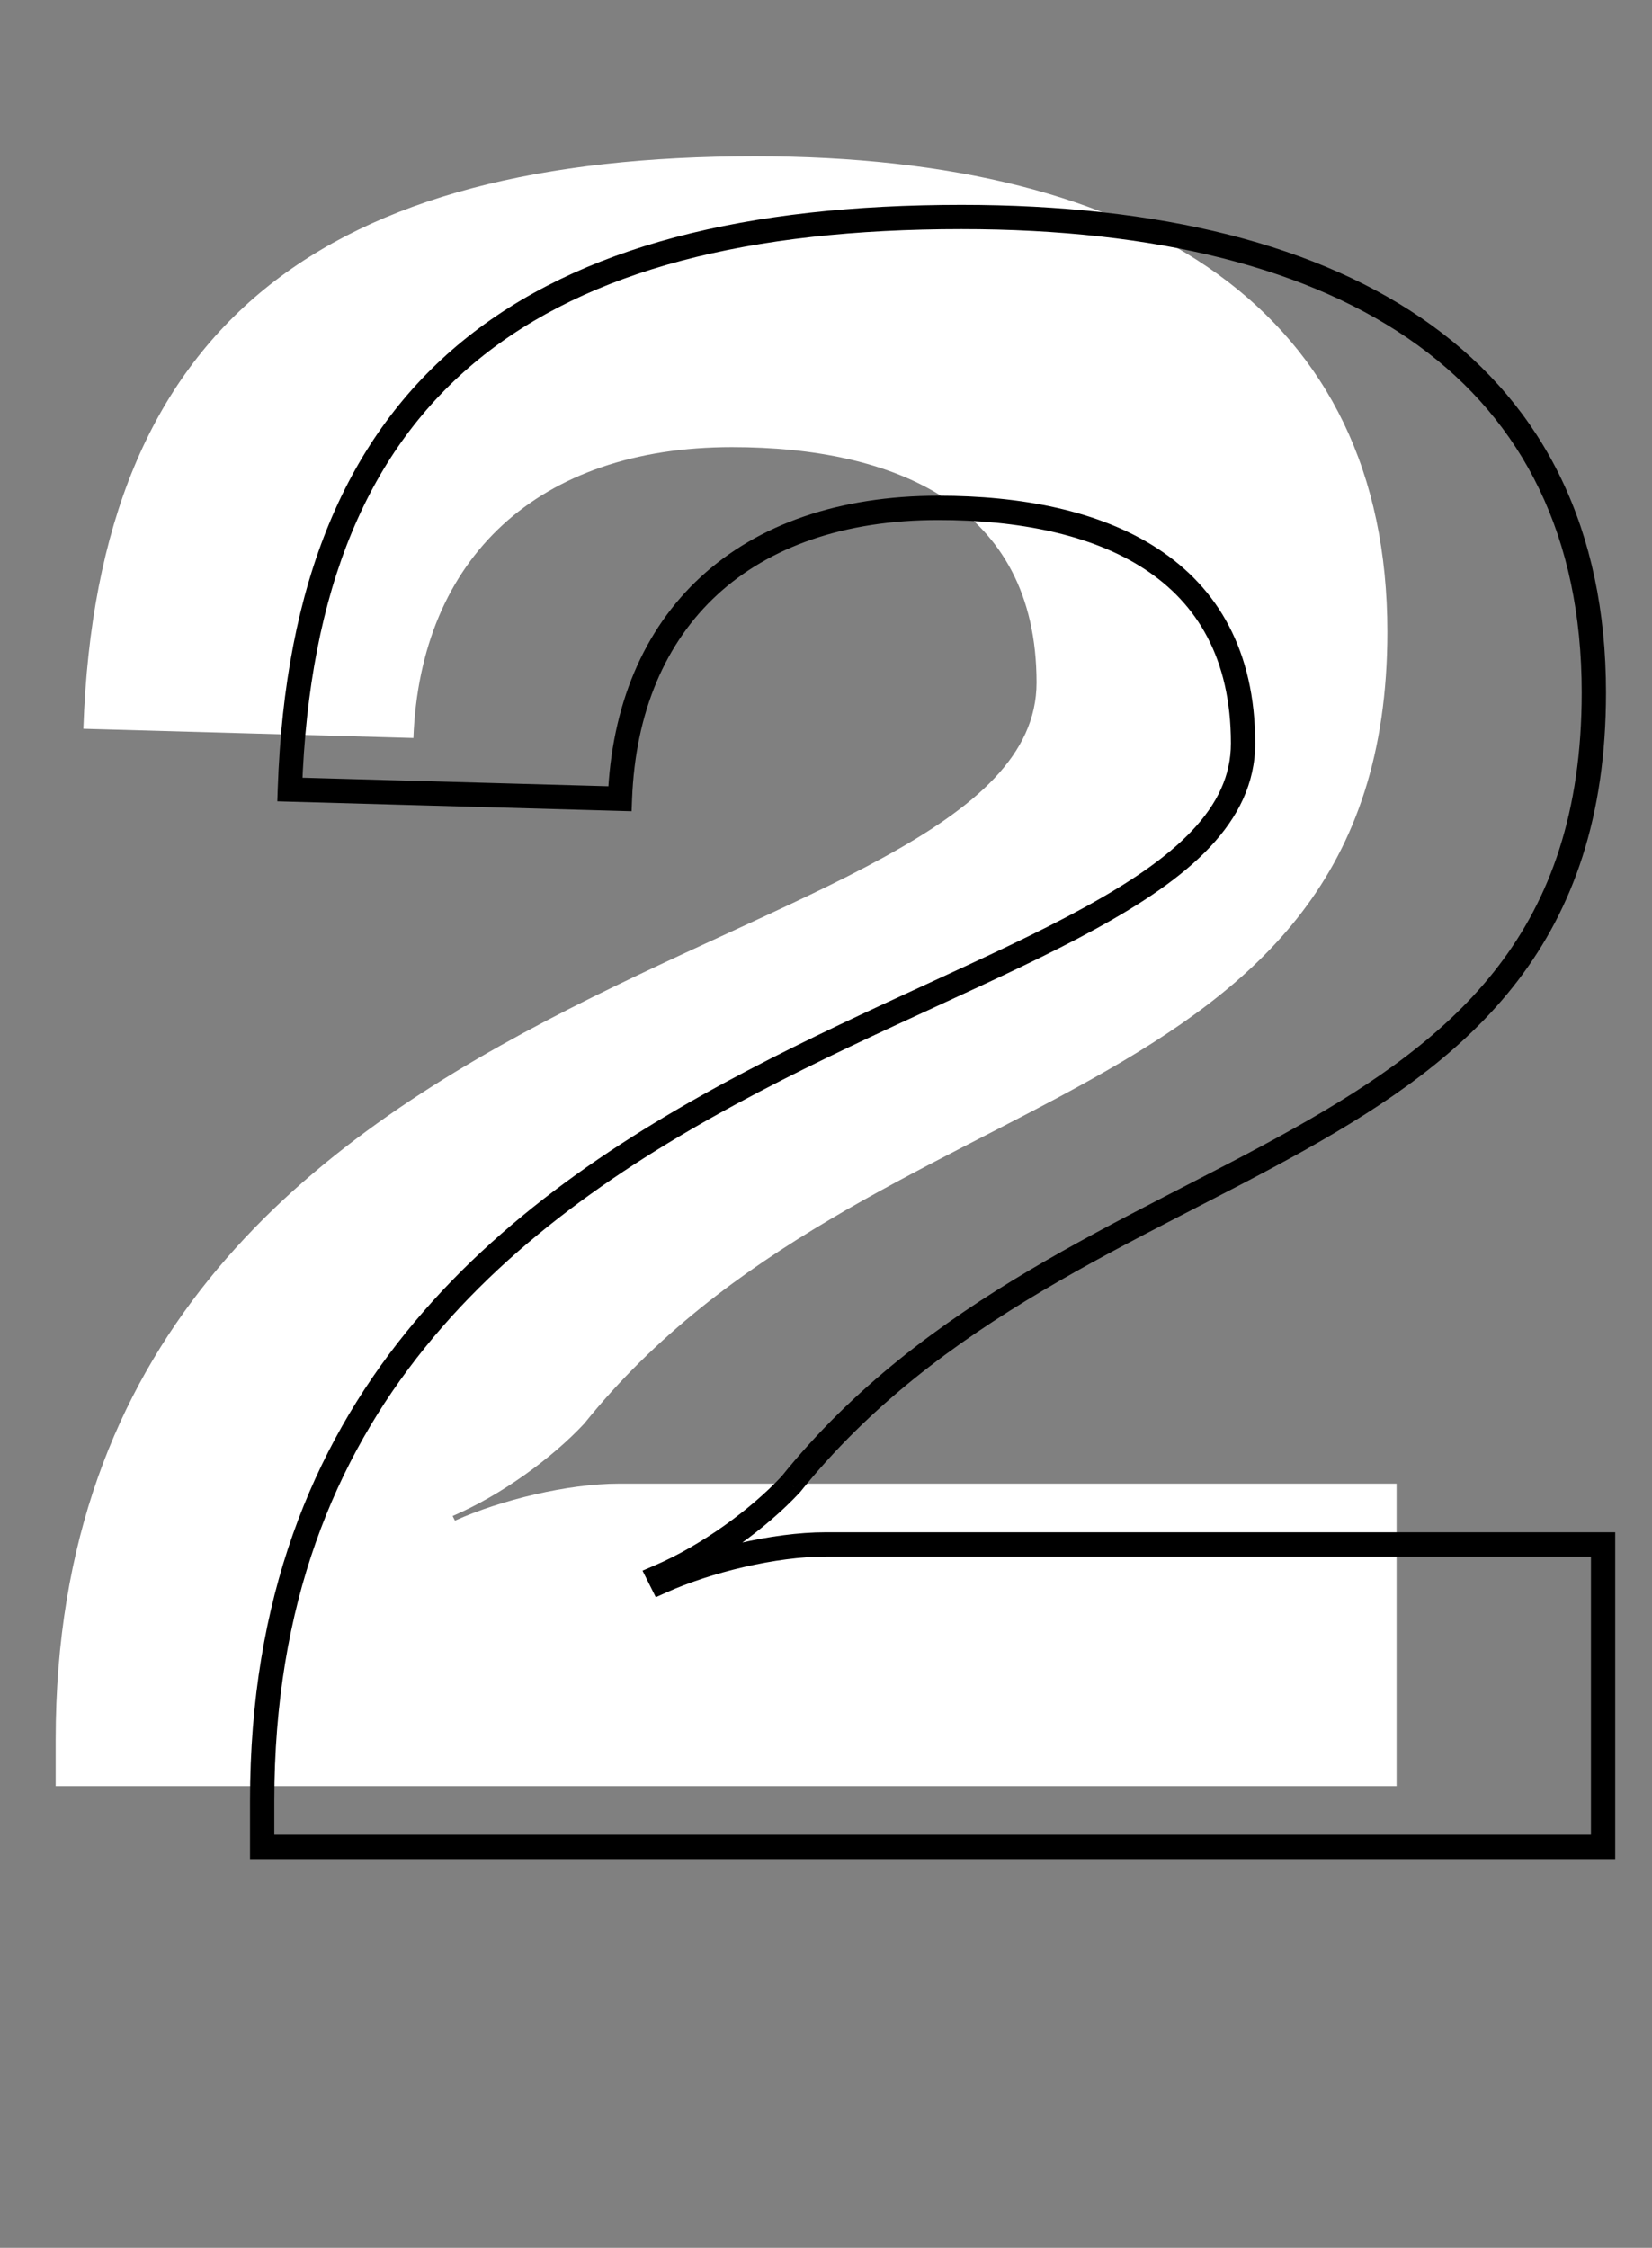 <svg width="136" height="185" viewBox="0 0 136 185" fill="none" xmlns="http://www.w3.org/2000/svg">
<rect x="0" y="0" width="136" height="185" fill="#808080" stroke="none"/>
<path d="M4.583 147V143.2C4.583 77.65 85.333 79.93 85.333 56.18C85.333 41.55 73.553 36.8 60.253 36.8C44.293 36.8 34.603 45.92 34.033 60.74L6.863 59.98C8.003 26.35 27.003 12.86 62.153 12.86C94.453 12.86 114.213 25.78 114.213 52C114.213 92.28 71.463 88.1 48.093 117.17C45.433 120.02 41.253 123.06 37.263 124.77L37.453 125.15C41.253 123.44 46.763 122.11 50.943 122.11H114.973V147H4.583Z" fill="white"/>
<path d="M21.583 152H20.583V153H21.583V152ZM51.033 65.74L51.005 66.74L51.995 66.767L52.033 65.778L51.033 65.74ZM23.863 64.98L22.864 64.946L22.83 65.951L23.835 65.98L23.863 64.98ZM65.093 122.17L65.824 122.852L65.85 122.825L65.873 122.797L65.093 122.17ZM54.263 129.77L53.869 128.851L52.895 129.269L53.369 130.217L54.263 129.77ZM54.453 130.15L53.559 130.597L53.988 131.456L54.864 131.062L54.453 130.15ZM131.973 127.11H132.973V126.11H131.973V127.11ZM131.973 152V153H132.973V152H131.973ZM22.583 152V148.2H20.583V152H22.583ZM22.583 148.2C22.583 132.041 27.552 120.114 34.978 110.917C42.424 101.697 52.379 95.171 62.423 89.9C67.443 87.266 72.467 84.955 77.202 82.775C81.925 80.601 86.375 78.551 90.197 76.455C94.012 74.364 97.275 72.189 99.591 69.736C101.924 67.264 103.333 64.468 103.333 61.18H101.333C101.333 63.829 100.219 66.157 98.136 68.363C96.036 70.588 92.99 72.643 89.235 74.702C85.487 76.757 81.105 78.776 76.365 80.959C71.637 83.135 66.567 85.467 61.494 88.129C51.35 93.452 41.118 100.131 33.422 109.661C25.708 119.214 20.583 131.584 20.583 148.2H22.583ZM103.333 61.18C103.333 53.547 100.234 48.379 95.329 45.167C90.489 41.999 83.994 40.8 77.253 40.8V42.8C83.812 42.8 89.858 43.976 94.233 46.84C98.543 49.661 101.333 54.183 101.333 61.18H103.333ZM77.253 40.8C69.084 40.8 62.409 43.137 57.695 47.477C52.976 51.821 50.327 58.077 50.034 65.702L52.033 65.778C52.309 58.584 54.791 52.869 59.049 48.948C63.313 45.023 69.463 42.8 77.253 42.8V40.8ZM51.061 64.74L23.891 63.98L23.835 65.98L51.005 66.74L51.061 64.74ZM24.863 65.014C25.427 48.383 30.394 36.92 39.387 29.584C48.414 22.218 61.678 18.86 79.153 18.86V16.86C61.478 16.86 47.667 20.247 38.122 28.034C28.543 35.849 23.44 47.947 22.864 64.946L24.863 65.014ZM79.153 18.86C95.193 18.86 107.969 22.072 116.709 28.407C125.399 34.707 130.213 44.175 130.213 57H132.213C132.213 43.605 127.147 33.503 117.883 26.788C108.668 20.108 95.413 16.86 79.153 16.86V18.86ZM130.213 57C130.213 66.874 127.6 73.947 123.374 79.481C119.127 85.043 113.197 89.124 106.428 92.916C103.045 94.812 99.481 96.619 95.825 98.507C92.177 100.391 88.448 102.349 84.774 104.528C77.422 108.887 70.259 114.149 64.314 121.543L65.873 122.797C71.613 115.656 78.557 110.539 85.794 106.248C89.414 104.101 93.099 102.166 96.743 100.284C100.379 98.407 103.985 96.578 107.406 94.661C114.246 90.829 120.464 86.586 124.963 80.695C129.483 74.776 132.213 67.266 132.213 57H130.213ZM64.362 121.488C61.793 124.24 57.727 127.198 53.869 128.851L54.657 130.689C58.78 128.922 63.074 125.8 65.824 122.852L64.362 121.488ZM53.369 130.217L53.559 130.597L55.348 129.703L55.158 129.323L53.369 130.217ZM54.864 131.062C58.553 129.402 63.924 128.11 67.943 128.11V126.11C63.603 126.11 57.953 127.478 54.043 129.238L54.864 131.062ZM67.943 128.11H131.973V126.11H67.943V128.11ZM130.973 127.11V152H132.973V127.11H130.973ZM131.973 151H21.583V153H131.973V151Z" fill="black"/>
</svg>
